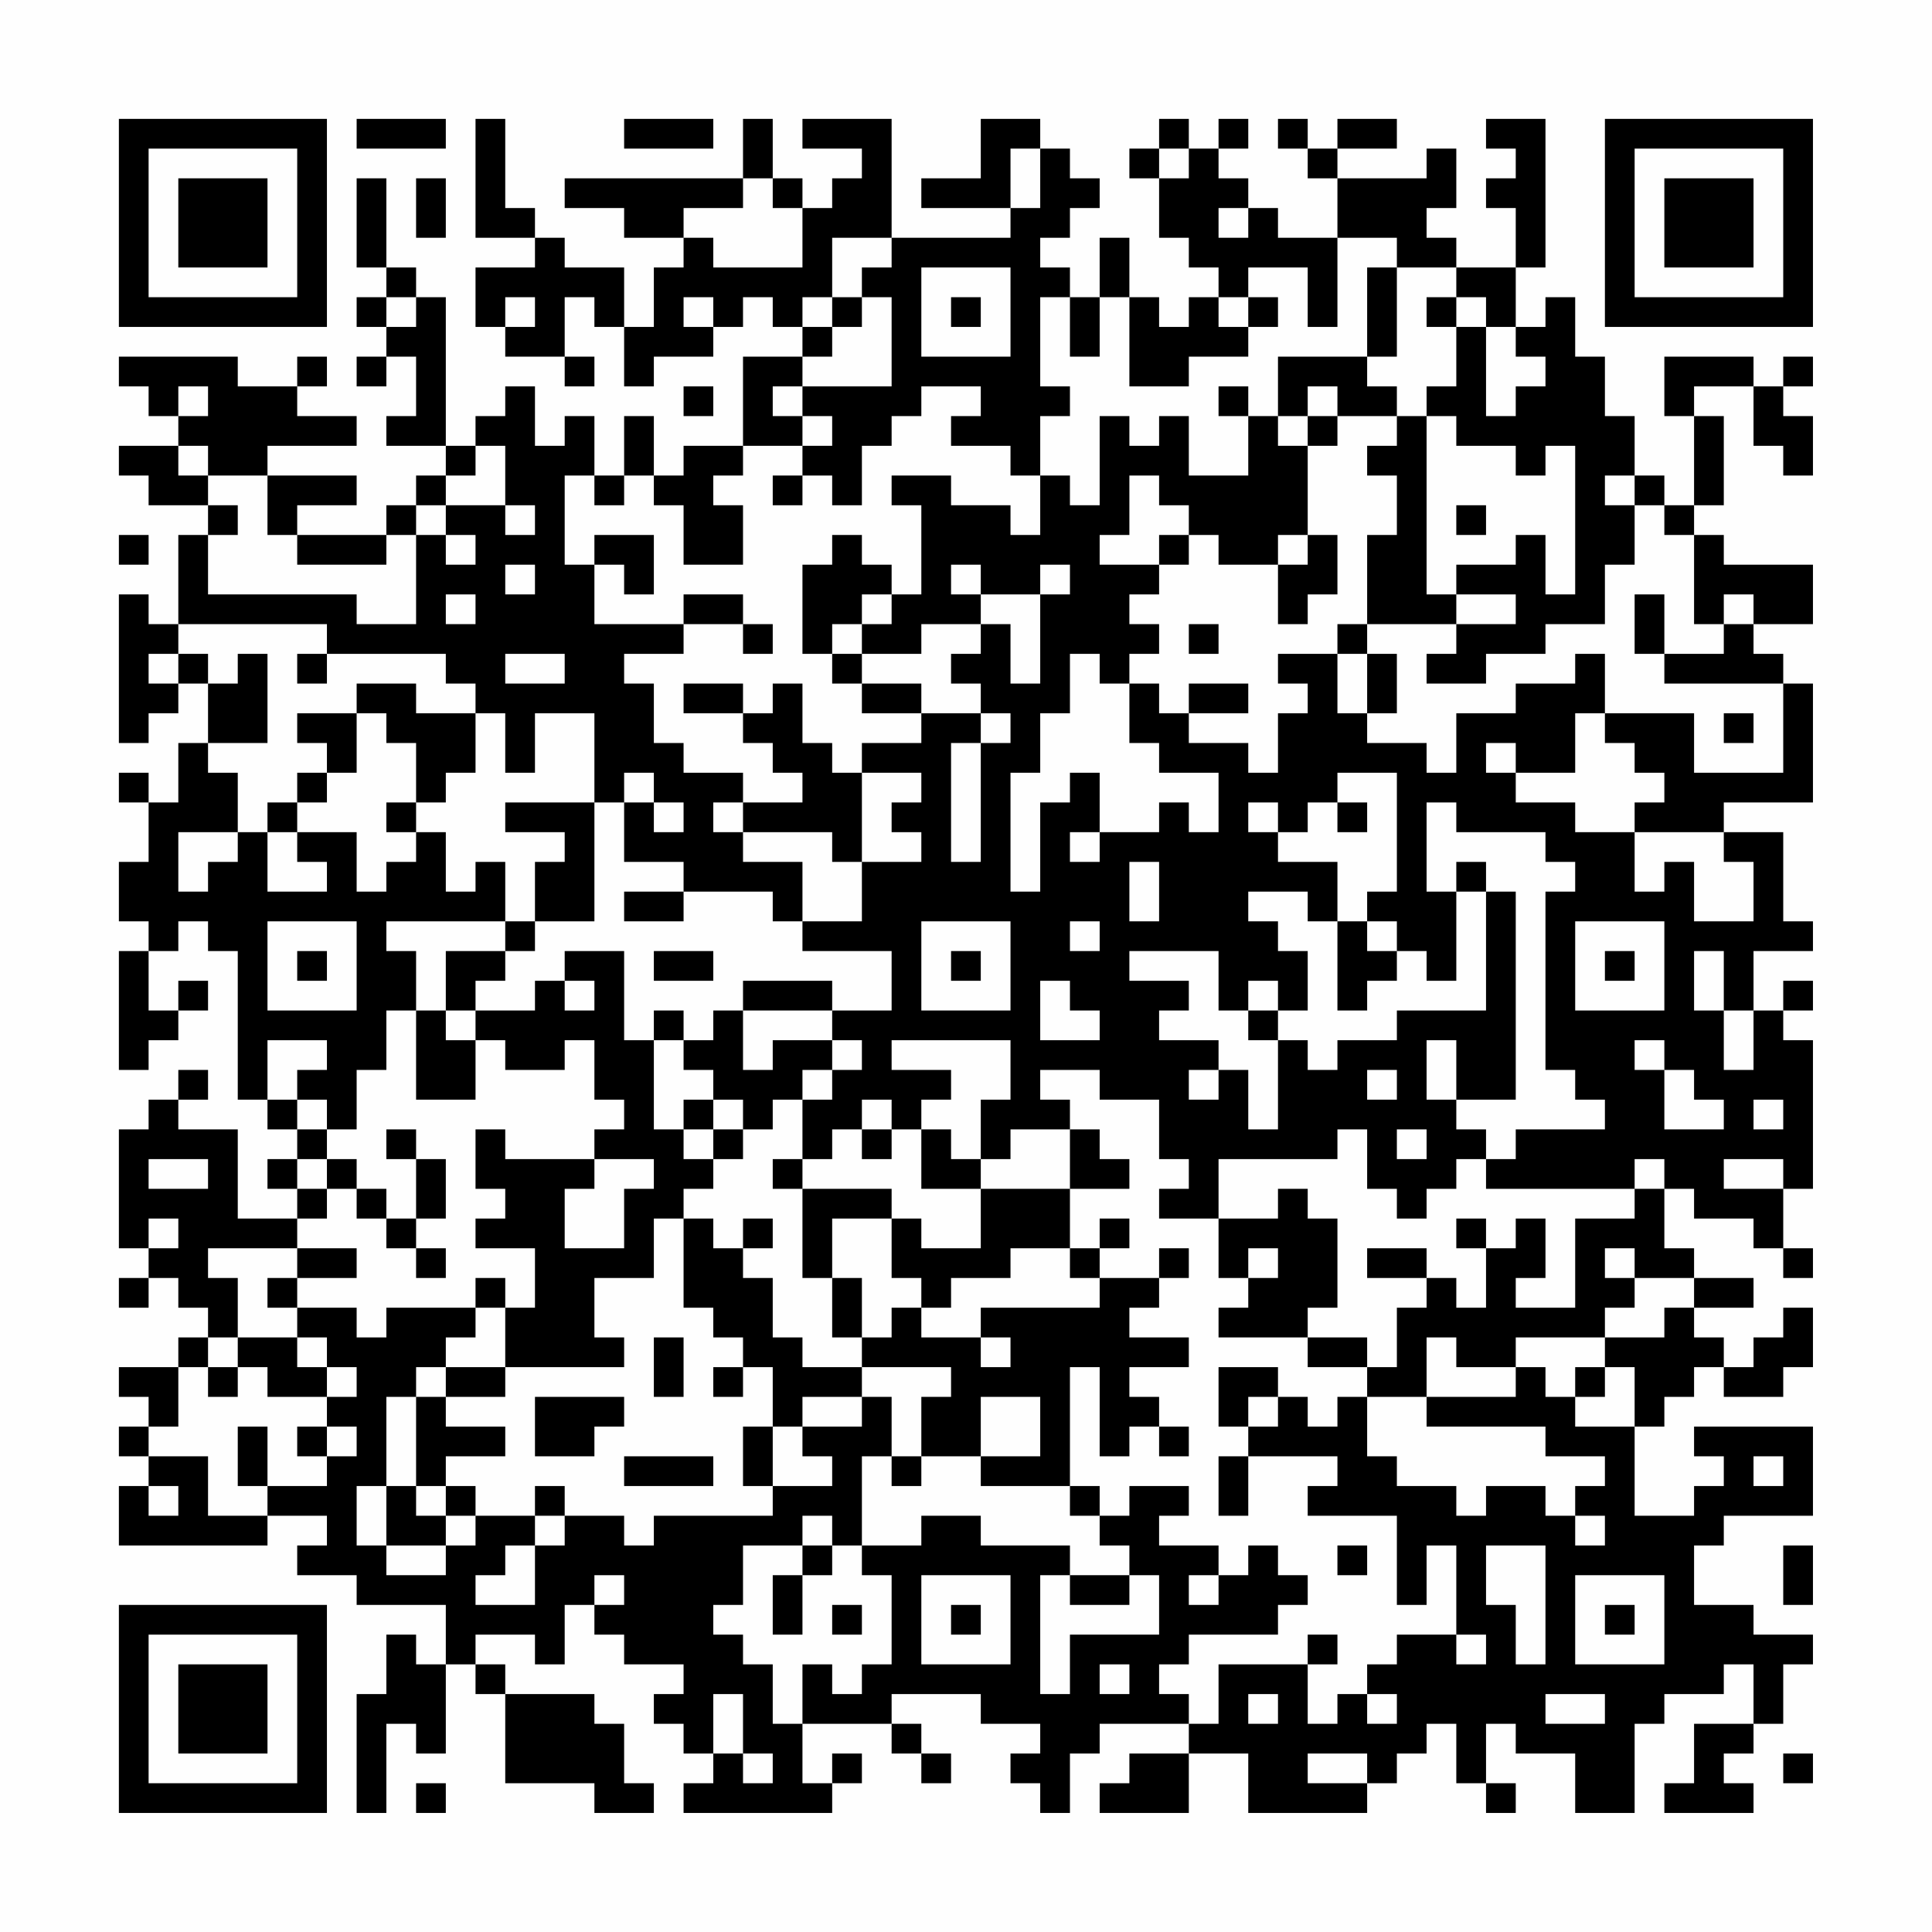 <?xml version="1.0" encoding="UTF-8"?>
<svg xmlns="http://www.w3.org/2000/svg" version="1.1" width="300" height="300" viewBox="0 0 300 300"><rect x="0" y="0" width="300" height="300" fill="#fefefe"/><g transform="scale(4.615)"><g transform="translate(4,4)"><path fill-rule="evenodd" d="M8 0L8 1L11 1L11 0ZM12 0L12 4L14 4L14 5L12 5L12 7L13 7L13 8L15 8L15 9L16 9L16 8L15 8L15 6L16 6L16 7L17 7L17 9L18 9L18 8L20 8L20 7L21 7L21 6L22 6L22 7L23 7L23 8L21 8L21 11L19 11L19 12L18 12L18 10L17 10L17 12L16 12L16 10L15 10L15 11L14 11L14 9L13 9L13 10L12 10L12 11L11 11L11 6L10 6L10 5L9 5L9 2L8 2L8 5L9 5L9 6L8 6L8 7L9 7L9 8L8 8L8 9L9 9L9 8L10 8L10 10L9 10L9 11L11 11L11 12L10 12L10 13L9 13L9 14L6 14L6 13L8 13L8 12L5 12L5 11L8 11L8 10L6 10L6 9L7 9L7 8L6 8L6 9L4 9L4 8L0 8L0 9L1 9L1 10L2 10L2 11L0 11L0 12L1 12L1 13L3 13L3 14L2 14L2 17L1 17L1 16L0 16L0 21L1 21L1 20L2 20L2 19L3 19L3 21L2 21L2 23L1 23L1 22L0 22L0 23L1 23L1 25L0 25L0 27L1 27L1 28L0 28L0 32L1 32L1 31L2 31L2 30L3 30L3 29L2 29L2 30L1 30L1 28L2 28L2 27L3 27L3 28L4 28L4 33L5 33L5 34L6 34L6 35L5 35L5 36L6 36L6 37L4 37L4 34L2 34L2 33L3 33L3 32L2 32L2 33L1 33L1 34L0 34L0 38L1 38L1 39L0 39L0 40L1 40L1 39L2 39L2 40L3 40L3 41L2 41L2 42L0 42L0 43L1 43L1 44L0 44L0 45L1 45L1 46L0 46L0 48L5 48L5 47L7 47L7 48L6 48L6 49L8 49L8 50L11 50L11 52L10 52L10 51L9 51L9 53L8 53L8 57L9 57L9 54L10 54L10 55L11 55L11 52L12 52L12 53L13 53L13 56L16 56L16 57L18 57L18 56L17 56L17 54L16 54L16 53L13 53L13 52L12 52L12 51L14 51L14 52L15 52L15 50L16 50L16 51L17 51L17 52L19 52L19 53L18 53L18 54L19 54L19 55L20 55L20 56L19 56L19 57L24 57L24 56L25 56L25 55L24 55L24 56L23 56L23 54L26 54L26 55L27 55L27 56L28 56L28 55L27 55L27 54L26 54L26 53L29 53L29 54L31 54L31 55L30 55L30 56L31 56L31 57L32 57L32 55L33 55L33 54L36 54L36 55L34 55L34 56L33 56L33 57L36 57L36 55L38 55L38 57L42 57L42 56L43 56L43 55L44 55L44 54L45 54L45 56L46 56L46 57L47 57L47 56L46 56L46 54L47 54L47 55L49 55L49 57L51 57L51 54L52 54L52 53L54 53L54 52L55 52L55 54L53 54L53 56L52 56L52 57L55 57L55 56L54 56L54 55L55 55L55 54L56 54L56 52L57 52L57 51L55 51L55 50L53 50L53 48L54 48L54 47L57 47L57 44L53 44L53 45L54 45L54 46L53 46L53 47L51 47L51 44L52 44L52 43L53 43L53 42L54 42L54 43L56 43L56 42L57 42L57 40L56 40L56 41L55 41L55 42L54 42L54 41L53 41L53 40L55 40L55 39L53 39L53 38L52 38L52 36L53 36L53 37L55 37L55 38L56 38L56 39L57 39L57 38L56 38L56 36L57 36L57 31L56 31L56 30L57 30L57 29L56 29L56 30L55 30L55 28L57 28L57 27L56 27L56 24L54 24L54 23L57 23L57 19L56 19L56 18L55 18L55 17L57 17L57 15L54 15L54 14L53 14L53 13L54 13L54 10L53 10L53 9L55 9L55 11L56 11L56 12L57 12L57 10L56 10L56 9L57 9L57 8L56 8L56 9L55 9L55 8L52 8L52 10L53 10L53 13L52 13L52 12L51 12L51 10L50 10L50 8L49 8L49 6L48 6L48 7L47 7L47 5L48 5L48 0L46 0L46 1L47 1L47 2L46 2L46 3L47 3L47 5L45 5L45 4L44 4L44 3L45 3L45 1L44 1L44 2L41 2L41 1L43 1L43 0L41 0L41 1L40 1L40 0L39 0L39 1L40 1L40 2L41 2L41 4L39 4L39 3L38 3L38 2L37 2L37 1L38 1L38 0L37 0L37 1L36 1L36 0L35 0L35 1L34 1L34 2L35 2L35 4L36 4L36 5L37 5L37 6L36 6L36 7L35 7L35 6L34 6L34 4L33 4L33 6L32 6L32 5L31 5L31 4L32 4L32 3L33 3L33 2L32 2L32 1L31 1L31 0L29 0L29 2L27 2L27 3L30 3L30 4L26 4L26 0L23 0L23 1L25 1L25 2L24 2L24 3L23 3L23 2L22 2L22 0L21 0L21 2L15 2L15 3L17 3L17 4L19 4L19 5L18 5L18 7L17 7L17 5L15 5L15 4L14 4L14 3L13 3L13 0ZM17 0L17 1L20 1L20 0ZM30 1L30 3L31 3L31 1ZM35 1L35 2L36 2L36 1ZM10 2L10 4L11 4L11 2ZM21 2L21 3L19 3L19 4L20 4L20 5L23 5L23 3L22 3L22 2ZM37 3L37 4L38 4L38 3ZM24 4L24 6L23 6L23 7L24 7L24 8L23 8L23 9L22 9L22 10L23 10L23 11L21 11L21 12L20 12L20 13L21 13L21 15L19 15L19 13L18 13L18 12L17 12L17 13L16 13L16 12L15 12L15 15L16 15L16 17L19 17L19 18L17 18L17 19L18 19L18 21L19 21L19 22L21 22L21 23L20 23L20 24L21 24L21 25L23 25L23 27L22 27L22 26L19 26L19 25L17 25L17 23L18 23L18 24L19 24L19 23L18 23L18 22L17 22L17 23L16 23L16 20L14 20L14 22L13 22L13 20L12 20L12 19L11 19L11 18L7 18L7 17L2 17L2 18L1 18L1 19L2 19L2 18L3 18L3 19L4 19L4 18L5 18L5 21L3 21L3 22L4 22L4 24L2 24L2 26L3 26L3 25L4 25L4 24L5 24L5 26L7 26L7 25L6 25L6 24L8 24L8 26L9 26L9 25L10 25L10 24L11 24L11 26L12 26L12 25L13 25L13 27L9 27L9 28L10 28L10 30L9 30L9 32L8 32L8 34L7 34L7 33L6 33L6 32L7 32L7 31L5 31L5 33L6 33L6 34L7 34L7 35L6 35L6 36L7 36L7 37L6 37L6 38L3 38L3 39L4 39L4 41L3 41L3 42L2 42L2 44L1 44L1 45L3 45L3 47L5 47L5 46L7 46L7 45L8 45L8 44L7 44L7 43L8 43L8 42L7 42L7 41L6 41L6 40L8 40L8 41L9 41L9 40L12 40L12 41L11 41L11 42L10 42L10 43L9 43L9 46L8 46L8 48L9 48L9 49L11 49L11 48L12 48L12 47L14 47L14 48L13 48L13 49L12 49L12 50L14 50L14 48L15 48L15 47L17 47L17 48L18 48L18 47L22 47L22 46L24 46L24 45L23 45L23 44L25 44L25 43L26 43L26 45L25 45L25 48L24 48L24 47L23 47L23 48L21 48L21 50L20 50L20 51L21 51L21 52L22 52L22 54L23 54L23 52L24 52L24 53L25 53L25 52L26 52L26 49L25 49L25 48L27 48L27 47L29 47L29 48L32 48L32 49L31 49L31 53L32 53L32 51L35 51L35 49L34 49L34 48L33 48L33 47L34 47L34 46L36 46L36 47L35 47L35 48L37 48L37 49L36 49L36 50L37 50L37 49L38 49L38 48L39 48L39 49L40 49L40 50L39 50L39 51L36 51L36 52L35 52L35 53L36 53L36 54L37 54L37 52L40 52L40 54L41 54L41 53L42 53L42 54L43 54L43 53L42 53L42 52L43 52L43 51L45 51L45 52L46 52L46 51L45 51L45 48L44 48L44 50L43 50L43 47L40 47L40 46L41 46L41 45L38 45L38 44L39 44L39 43L40 43L40 44L41 44L41 43L42 43L42 45L43 45L43 46L45 46L45 47L46 47L46 46L48 46L48 47L49 47L49 48L50 48L50 47L49 47L49 46L50 46L50 45L48 45L48 44L44 44L44 43L47 43L47 42L48 42L48 43L49 43L49 44L51 44L51 42L50 42L50 41L52 41L52 40L53 40L53 39L51 39L51 38L50 38L50 39L51 39L51 40L50 40L50 41L47 41L47 42L45 42L45 41L44 41L44 43L42 43L42 42L43 42L43 40L44 40L44 39L45 39L45 40L46 40L46 38L47 38L47 37L48 37L48 39L47 39L47 40L49 40L49 37L51 37L51 36L52 36L52 35L51 35L51 36L46 36L46 35L47 35L47 34L50 34L50 33L49 33L49 32L48 32L48 26L49 26L49 25L48 25L48 24L45 24L45 23L44 23L44 26L45 26L45 29L44 29L44 28L43 28L43 27L42 27L42 26L43 26L43 22L41 22L41 23L40 23L40 24L39 24L39 23L38 23L38 24L39 24L39 25L41 25L41 27L40 27L40 26L38 26L38 27L39 27L39 28L40 28L40 30L39 30L39 29L38 29L38 30L37 30L37 28L34 28L34 29L36 29L36 30L35 30L35 31L37 31L37 32L36 32L36 33L37 33L37 32L38 32L38 34L39 34L39 31L40 31L40 32L41 32L41 31L43 31L43 30L46 30L46 26L47 26L47 33L45 33L45 31L44 31L44 33L45 33L45 34L46 34L46 35L45 35L45 36L44 36L44 37L43 37L43 36L42 36L42 34L41 34L41 35L37 35L37 37L35 37L35 36L36 36L36 35L35 35L35 33L33 33L33 32L31 32L31 33L32 33L32 34L30 34L30 35L29 35L29 33L30 33L30 31L26 31L26 32L28 32L28 33L27 33L27 34L26 34L26 33L25 33L25 34L24 34L24 35L23 35L23 33L24 33L24 32L25 32L25 31L24 31L24 30L26 30L26 28L23 28L23 27L25 27L25 25L27 25L27 24L26 24L26 23L27 23L27 22L25 22L25 21L27 21L27 20L29 20L29 21L28 21L28 25L29 25L29 21L30 21L30 20L29 20L29 19L28 19L28 18L29 18L29 17L30 17L30 19L31 19L31 16L32 16L32 15L31 15L31 16L29 16L29 15L28 15L28 16L29 16L29 17L27 17L27 18L25 18L25 17L26 17L26 16L27 16L27 13L26 13L26 12L28 12L28 13L30 13L30 14L31 14L31 12L32 12L32 13L33 13L33 10L34 10L34 11L35 11L35 10L36 10L36 12L38 12L38 10L39 10L39 11L40 11L40 14L39 14L39 15L37 15L37 14L36 14L36 13L35 13L35 12L34 12L34 14L33 14L33 15L35 15L35 16L34 16L34 17L35 17L35 18L34 18L34 19L33 19L33 18L32 18L32 20L31 20L31 22L30 22L30 26L31 26L31 23L32 23L32 22L33 22L33 24L32 24L32 25L33 25L33 24L35 24L35 23L36 23L36 24L37 24L37 22L35 22L35 21L34 21L34 19L35 19L35 20L36 20L36 21L38 21L38 22L39 22L39 20L40 20L40 19L39 19L39 18L41 18L41 20L42 20L42 21L44 21L44 22L45 22L45 20L47 20L47 19L49 19L49 18L50 18L50 20L49 20L49 22L47 22L47 21L46 21L46 22L47 22L47 23L49 23L49 24L51 24L51 26L52 26L52 25L53 25L53 27L55 27L55 25L54 25L54 24L51 24L51 23L52 23L52 22L51 22L51 21L50 21L50 20L53 20L53 22L56 22L56 19L52 19L52 18L54 18L54 17L55 17L55 16L54 16L54 17L53 17L53 14L52 14L52 13L51 13L51 12L50 12L50 13L51 13L51 15L50 15L50 17L48 17L48 18L46 18L46 19L44 19L44 18L45 18L45 17L47 17L47 16L45 16L45 15L47 15L47 14L48 14L48 16L49 16L49 11L48 11L48 12L47 12L47 11L45 11L45 10L44 10L44 9L45 9L45 7L46 7L46 10L47 10L47 9L48 9L48 8L47 8L47 7L46 7L46 6L45 6L45 5L43 5L43 4L41 4L41 7L40 7L40 5L38 5L38 6L37 6L37 7L38 7L38 8L36 8L36 9L34 9L34 6L33 6L33 8L32 8L32 6L31 6L31 9L32 9L32 10L31 10L31 12L30 12L30 11L28 11L28 10L29 10L29 9L27 9L27 10L26 10L26 11L25 11L25 13L24 13L24 12L23 12L23 11L24 11L24 10L23 10L23 9L26 9L26 6L25 6L25 5L26 5L26 4ZM27 5L27 8L30 8L30 5ZM42 5L42 8L39 8L39 10L40 10L40 11L41 11L41 10L43 10L43 11L42 11L42 12L43 12L43 14L42 14L42 17L41 17L41 18L42 18L42 20L43 20L43 18L42 18L42 17L45 17L45 16L44 16L44 10L43 10L43 9L42 9L42 8L43 8L43 5ZM9 6L9 7L10 7L10 6ZM13 6L13 7L14 7L14 6ZM19 6L19 7L20 7L20 6ZM24 6L24 7L25 7L25 6ZM28 6L28 7L29 7L29 6ZM38 6L38 7L39 7L39 6ZM44 6L44 7L45 7L45 6ZM2 9L2 10L3 10L3 9ZM19 9L19 10L20 10L20 9ZM37 9L37 10L38 10L38 9ZM40 9L40 10L41 10L41 9ZM2 11L2 12L3 12L3 13L4 13L4 14L3 14L3 16L8 16L8 17L10 17L10 14L11 14L11 15L12 15L12 14L11 14L11 13L13 13L13 14L14 14L14 13L13 13L13 11L12 11L12 12L11 12L11 13L10 13L10 14L9 14L9 15L6 15L6 14L5 14L5 12L3 12L3 11ZM22 12L22 13L23 13L23 12ZM45 13L45 14L46 14L46 13ZM0 14L0 15L1 15L1 14ZM16 14L16 15L17 15L17 16L18 16L18 14ZM24 14L24 15L23 15L23 18L24 18L24 19L25 19L25 20L27 20L27 19L25 19L25 18L24 18L24 17L25 17L25 16L26 16L26 15L25 15L25 14ZM35 14L35 15L36 15L36 14ZM40 14L40 15L39 15L39 17L40 17L40 16L41 16L41 14ZM13 15L13 16L14 16L14 15ZM11 16L11 17L12 17L12 16ZM19 16L19 17L21 17L21 18L22 18L22 17L21 17L21 16ZM51 16L51 18L52 18L52 16ZM36 17L36 18L37 18L37 17ZM6 18L6 19L7 19L7 18ZM13 18L13 19L15 19L15 18ZM8 19L8 20L6 20L6 21L7 21L7 22L6 22L6 23L5 23L5 24L6 24L6 23L7 23L7 22L8 22L8 20L9 20L9 21L10 21L10 23L9 23L9 24L10 24L10 23L11 23L11 22L12 22L12 20L10 20L10 19ZM19 19L19 20L21 20L21 21L22 21L22 22L23 22L23 23L21 23L21 24L24 24L24 25L25 25L25 22L24 22L24 21L23 21L23 19L22 19L22 20L21 20L21 19ZM36 19L36 20L38 20L38 19ZM54 20L54 21L55 21L55 20ZM13 23L13 24L15 24L15 25L14 25L14 27L13 27L13 28L11 28L11 30L10 30L10 33L12 33L12 31L13 31L13 32L15 32L15 31L16 31L16 33L17 33L17 34L16 34L16 35L13 35L13 34L12 34L12 36L13 36L13 37L12 37L12 38L14 38L14 40L13 40L13 39L12 39L12 40L13 40L13 42L11 42L11 43L10 43L10 46L9 46L9 48L11 48L11 47L12 47L12 46L11 46L11 45L13 45L13 44L11 44L11 43L13 43L13 42L17 42L17 41L16 41L16 39L18 39L18 37L19 37L19 40L20 40L20 41L21 41L21 42L20 42L20 43L21 43L21 42L22 42L22 44L21 44L21 46L22 46L22 44L23 44L23 43L25 43L25 42L28 42L28 43L27 43L27 45L26 45L26 46L27 46L27 45L29 45L29 46L32 46L32 47L33 47L33 46L32 46L32 42L33 42L33 45L34 45L34 44L35 44L35 45L36 45L36 44L35 44L35 43L34 43L34 42L36 42L36 41L34 41L34 40L35 40L35 39L36 39L36 38L35 38L35 39L33 39L33 38L34 38L34 37L33 37L33 38L32 38L32 36L34 36L34 35L33 35L33 34L32 34L32 36L29 36L29 35L28 35L28 34L27 34L27 36L29 36L29 38L27 38L27 37L26 37L26 36L23 36L23 35L22 35L22 36L23 36L23 39L24 39L24 41L25 41L25 42L23 42L23 41L22 41L22 39L21 39L21 38L22 38L22 37L21 37L21 38L20 38L20 37L19 37L19 36L20 36L20 35L21 35L21 34L22 34L22 33L23 33L23 32L24 32L24 31L22 31L22 32L21 32L21 30L24 30L24 29L21 29L21 30L20 30L20 31L19 31L19 30L18 30L18 31L17 31L17 28L15 28L15 29L14 29L14 30L12 30L12 29L13 29L13 28L14 28L14 27L16 27L16 23ZM41 23L41 24L42 24L42 23ZM34 25L34 27L35 27L35 25ZM45 25L45 26L46 26L46 25ZM17 26L17 27L19 27L19 26ZM5 27L5 30L8 30L8 27ZM27 27L27 30L30 30L30 27ZM32 27L32 28L33 28L33 27ZM41 27L41 30L42 30L42 29L43 29L43 28L42 28L42 27ZM49 27L49 30L52 30L52 27ZM6 28L6 29L7 29L7 28ZM18 28L18 29L20 29L20 28ZM28 28L28 29L29 29L29 28ZM50 28L50 29L51 29L51 28ZM53 28L53 30L54 30L54 32L55 32L55 30L54 30L54 28ZM15 29L15 30L16 30L16 29ZM31 29L31 31L33 31L33 30L32 30L32 29ZM11 30L11 31L12 31L12 30ZM38 30L38 31L39 31L39 30ZM18 31L18 34L19 34L19 35L20 35L20 34L21 34L21 33L20 33L20 32L19 32L19 31ZM51 31L51 32L52 32L52 34L54 34L54 33L53 33L53 32L52 32L52 31ZM42 32L42 33L43 33L43 32ZM19 33L19 34L20 34L20 33ZM55 33L55 34L56 34L56 33ZM9 34L9 35L10 35L10 37L9 37L9 36L8 36L8 35L7 35L7 36L8 36L8 37L9 37L9 38L10 38L10 39L11 39L11 38L10 38L10 37L11 37L11 35L10 35L10 34ZM25 34L25 35L26 35L26 34ZM43 34L43 35L44 35L44 34ZM1 35L1 36L3 36L3 35ZM16 35L16 36L15 36L15 38L17 38L17 36L18 36L18 35ZM54 35L54 36L56 36L56 35ZM39 36L39 37L37 37L37 39L38 39L38 40L37 40L37 41L40 41L40 42L42 42L42 41L40 41L40 40L41 40L41 37L40 37L40 36ZM1 37L1 38L2 38L2 37ZM24 37L24 39L25 39L25 41L26 41L26 40L27 40L27 41L29 41L29 42L30 42L30 41L29 41L29 40L33 40L33 39L32 39L32 38L30 38L30 39L28 39L28 40L27 40L27 39L26 39L26 37ZM45 37L45 38L46 38L46 37ZM6 38L6 39L5 39L5 40L6 40L6 39L8 39L8 38ZM38 38L38 39L39 39L39 38ZM42 38L42 39L44 39L44 38ZM4 41L4 42L3 42L3 43L4 43L4 42L5 42L5 43L7 43L7 42L6 42L6 41ZM18 41L18 43L19 43L19 41ZM37 42L37 44L38 44L38 43L39 43L39 42ZM49 42L49 43L50 43L50 42ZM14 43L14 45L16 45L16 44L17 44L17 43ZM29 43L29 45L31 45L31 43ZM4 44L4 46L5 46L5 44ZM6 44L6 45L7 45L7 44ZM17 45L17 46L20 46L20 45ZM37 45L37 47L38 47L38 45ZM55 45L55 46L56 46L56 45ZM1 46L1 47L2 47L2 46ZM10 46L10 47L11 47L11 46ZM14 46L14 47L15 47L15 46ZM23 48L23 49L22 49L22 51L23 51L23 49L24 49L24 48ZM41 48L41 49L42 49L42 48ZM46 48L46 50L47 50L47 52L48 52L48 48ZM56 48L56 50L57 50L57 48ZM16 49L16 50L17 50L17 49ZM27 49L27 52L30 52L30 49ZM32 49L32 50L34 50L34 49ZM49 49L49 52L52 52L52 49ZM24 50L24 51L25 51L25 50ZM28 50L28 51L29 51L29 50ZM50 50L50 51L51 51L51 50ZM40 51L40 52L41 52L41 51ZM33 52L33 53L34 53L34 52ZM20 53L20 55L21 55L21 56L22 56L22 55L21 55L21 53ZM38 53L38 54L39 54L39 53ZM48 53L48 54L50 54L50 53ZM40 55L40 56L42 56L42 55ZM56 55L56 56L57 56L57 55ZM10 56L10 57L11 57L11 56ZM0 0L0 7L7 7L7 0ZM1 1L1 6L6 6L6 1ZM2 2L2 5L5 5L5 2ZM50 0L50 7L57 7L57 0ZM51 1L51 6L56 6L56 1ZM52 2L52 5L55 5L55 2ZM0 50L0 57L7 57L7 50ZM1 51L1 56L6 56L6 51ZM2 52L2 55L5 55L5 52Z" fill="#000000"/></g></g></svg>
